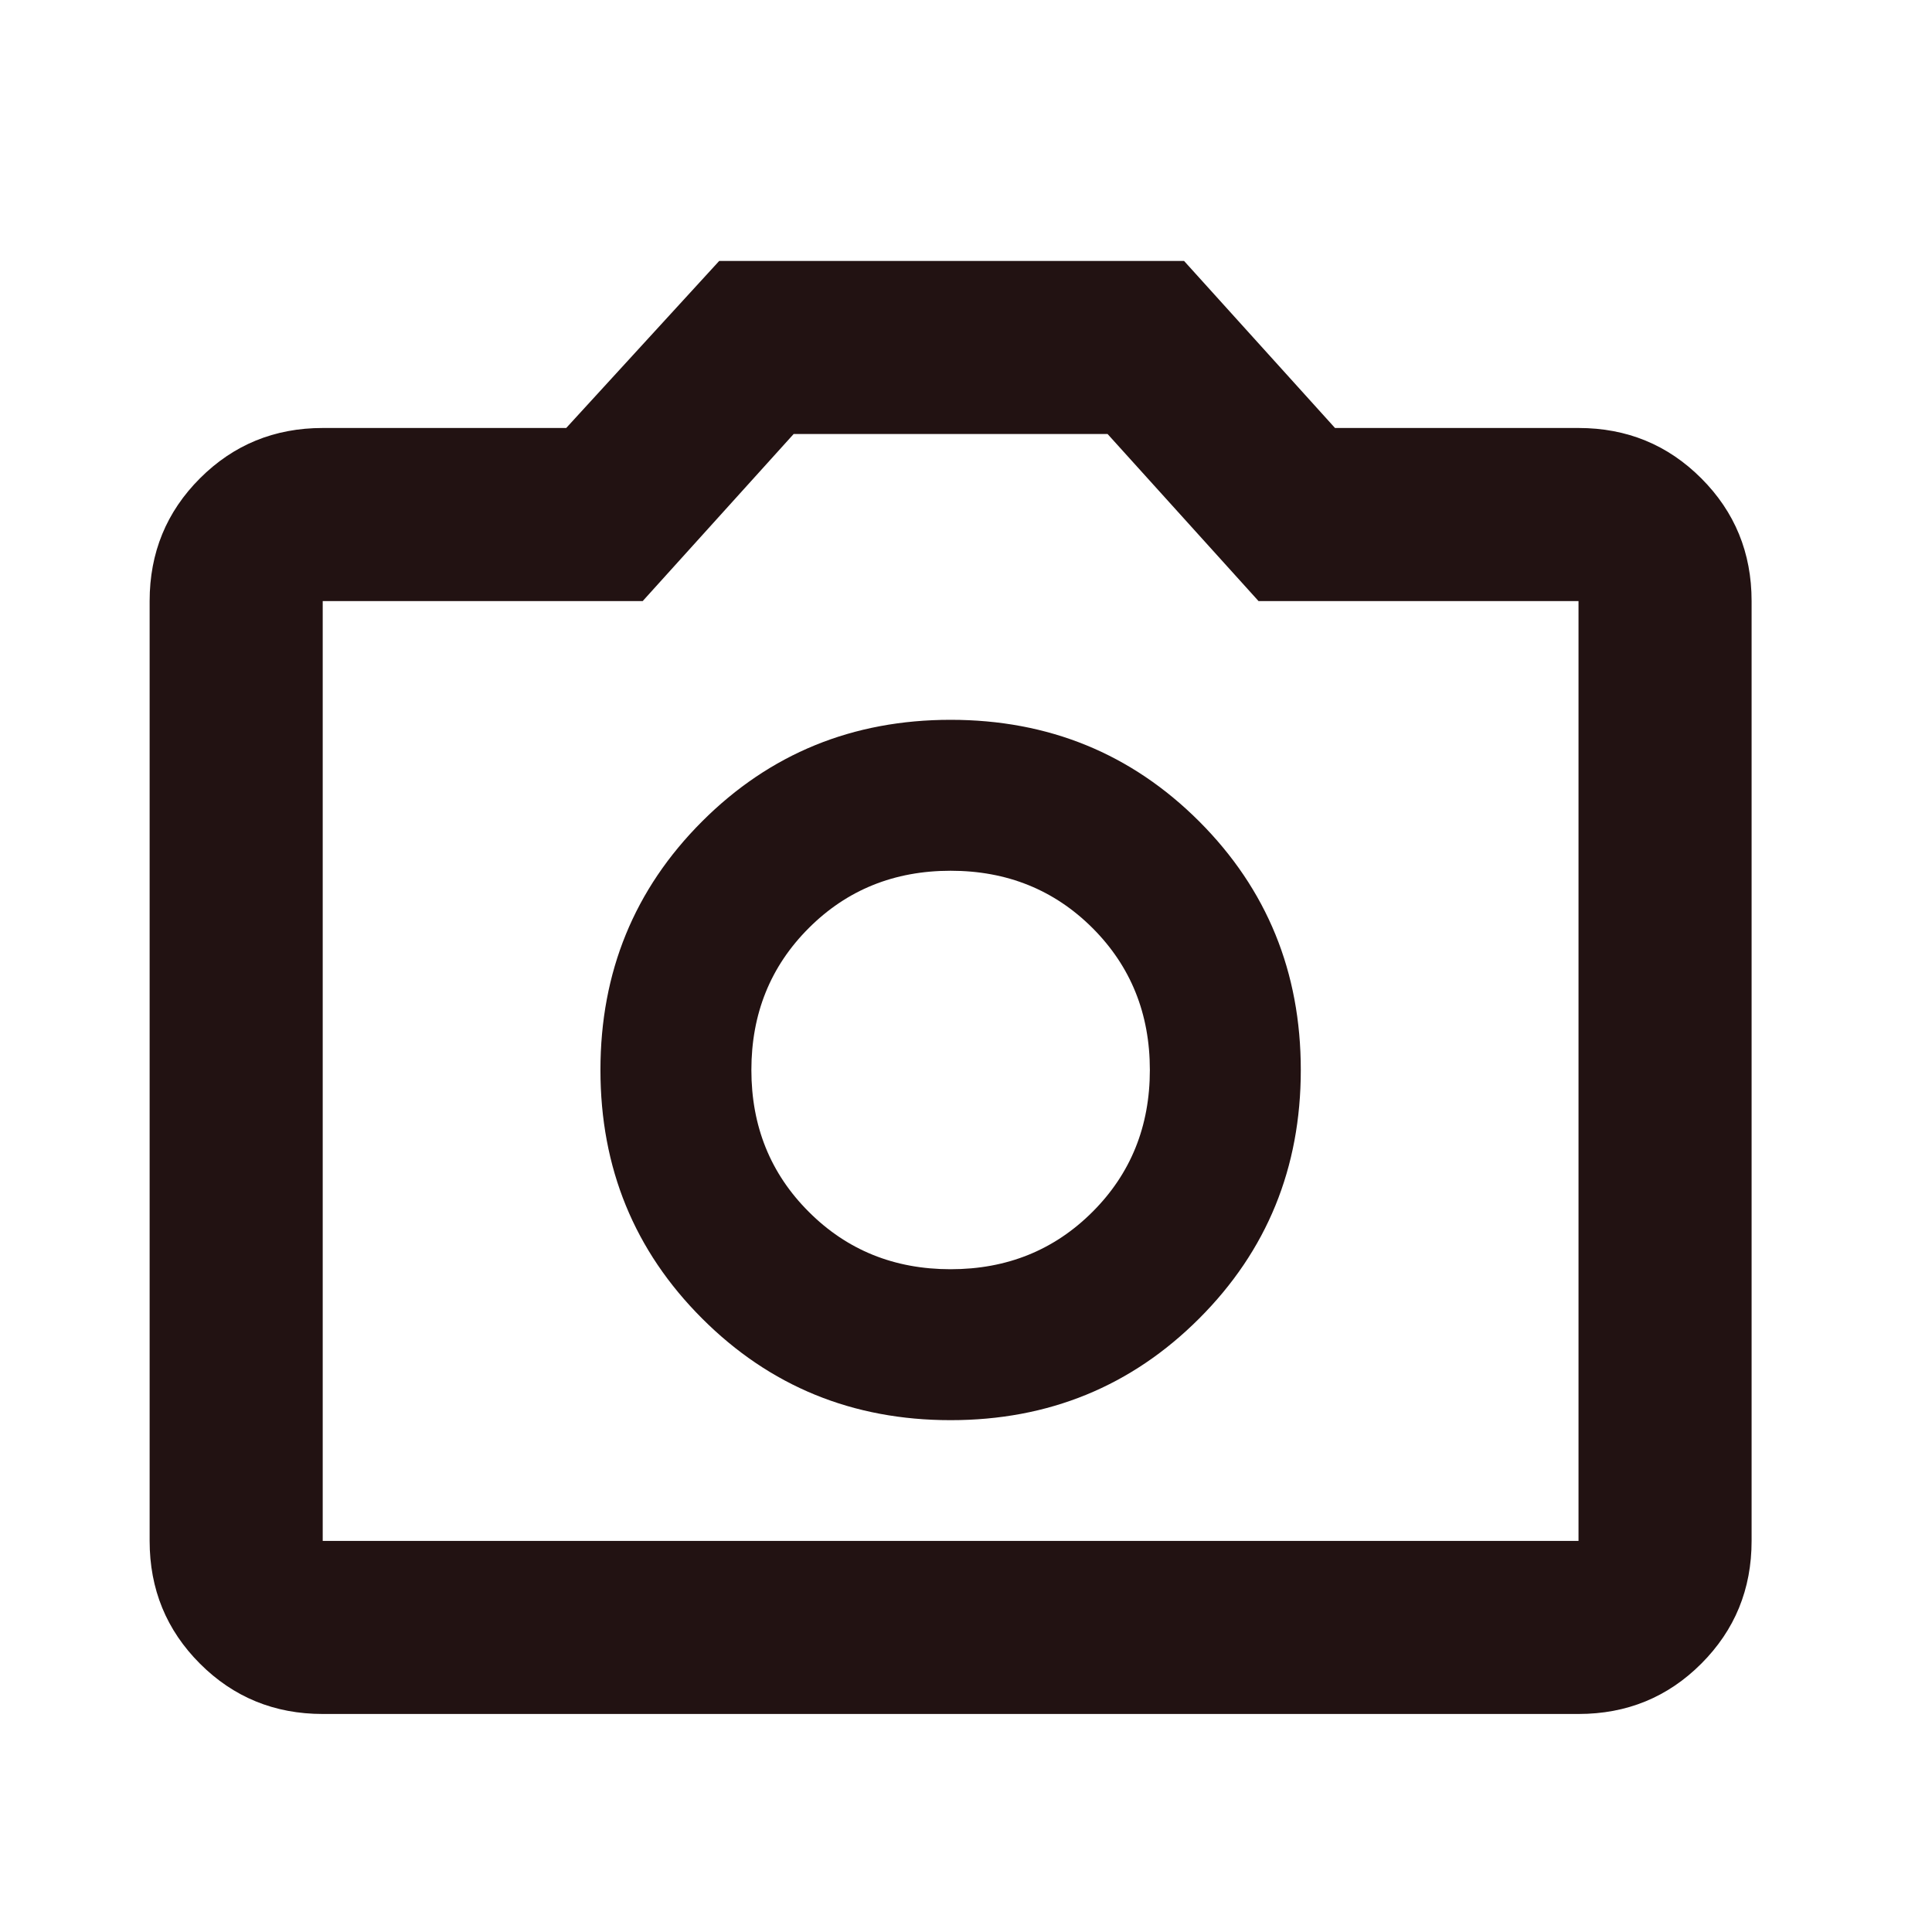 <svg width="80" height="80" viewBox="0 0 80 80" fill="none" xmlns="http://www.w3.org/2000/svg">
<mask id="mask0_452_2415" style="mask-type:alpha" maskUnits="userSpaceOnUse" x="-1" y="1" width="81" height="81">
<rect x="-0.637" y="1.056" width="80" height="80" fill="#D9D9D9"/>
</mask>
<g mask="url(#mask0_452_2415)">
<path d="M39.363 58.806C43.419 58.806 46.85 57.402 49.656 54.596C52.461 51.791 53.863 48.361 53.863 44.306C53.863 40.25 52.461 36.819 49.656 34.012C46.85 31.208 43.419 29.806 39.363 29.806C35.307 29.806 31.878 31.208 29.073 34.012C26.266 36.819 24.863 40.25 24.863 44.306C24.863 48.361 26.266 51.791 29.073 54.596C31.878 57.402 35.307 58.806 39.363 58.806ZM39.363 52.556C37.03 52.556 35.072 51.763 33.49 50.179C31.905 48.597 31.113 46.639 31.113 44.306C31.113 41.972 31.905 40.013 33.49 38.429C35.072 36.847 37.03 36.056 39.363 36.056C41.696 36.056 43.655 36.847 45.24 38.429C46.822 40.013 47.613 41.972 47.613 44.306C47.613 46.639 46.822 48.597 45.24 50.179C43.655 51.763 41.696 52.556 39.363 52.556ZM13.363 70.972C11.363 70.972 9.669 70.278 8.28 68.889C6.891 67.5 6.196 65.806 6.196 63.806V24.889C6.196 22.889 6.891 21.195 8.28 19.806C9.669 18.417 11.363 17.722 13.363 17.722H23.446L29.78 10.806H49.03L55.28 17.722H65.363C67.363 17.722 69.058 18.417 70.446 19.806C71.835 21.195 72.53 22.889 72.53 24.889V63.806C72.53 65.806 71.835 67.5 70.446 68.889C69.058 70.278 67.363 70.972 65.363 70.972H13.363ZM65.363 63.806V24.889H52.113L45.863 17.972H32.863L26.613 24.889H13.363V63.806H65.363Z" fill="#221212"/>
</g>
</svg>
